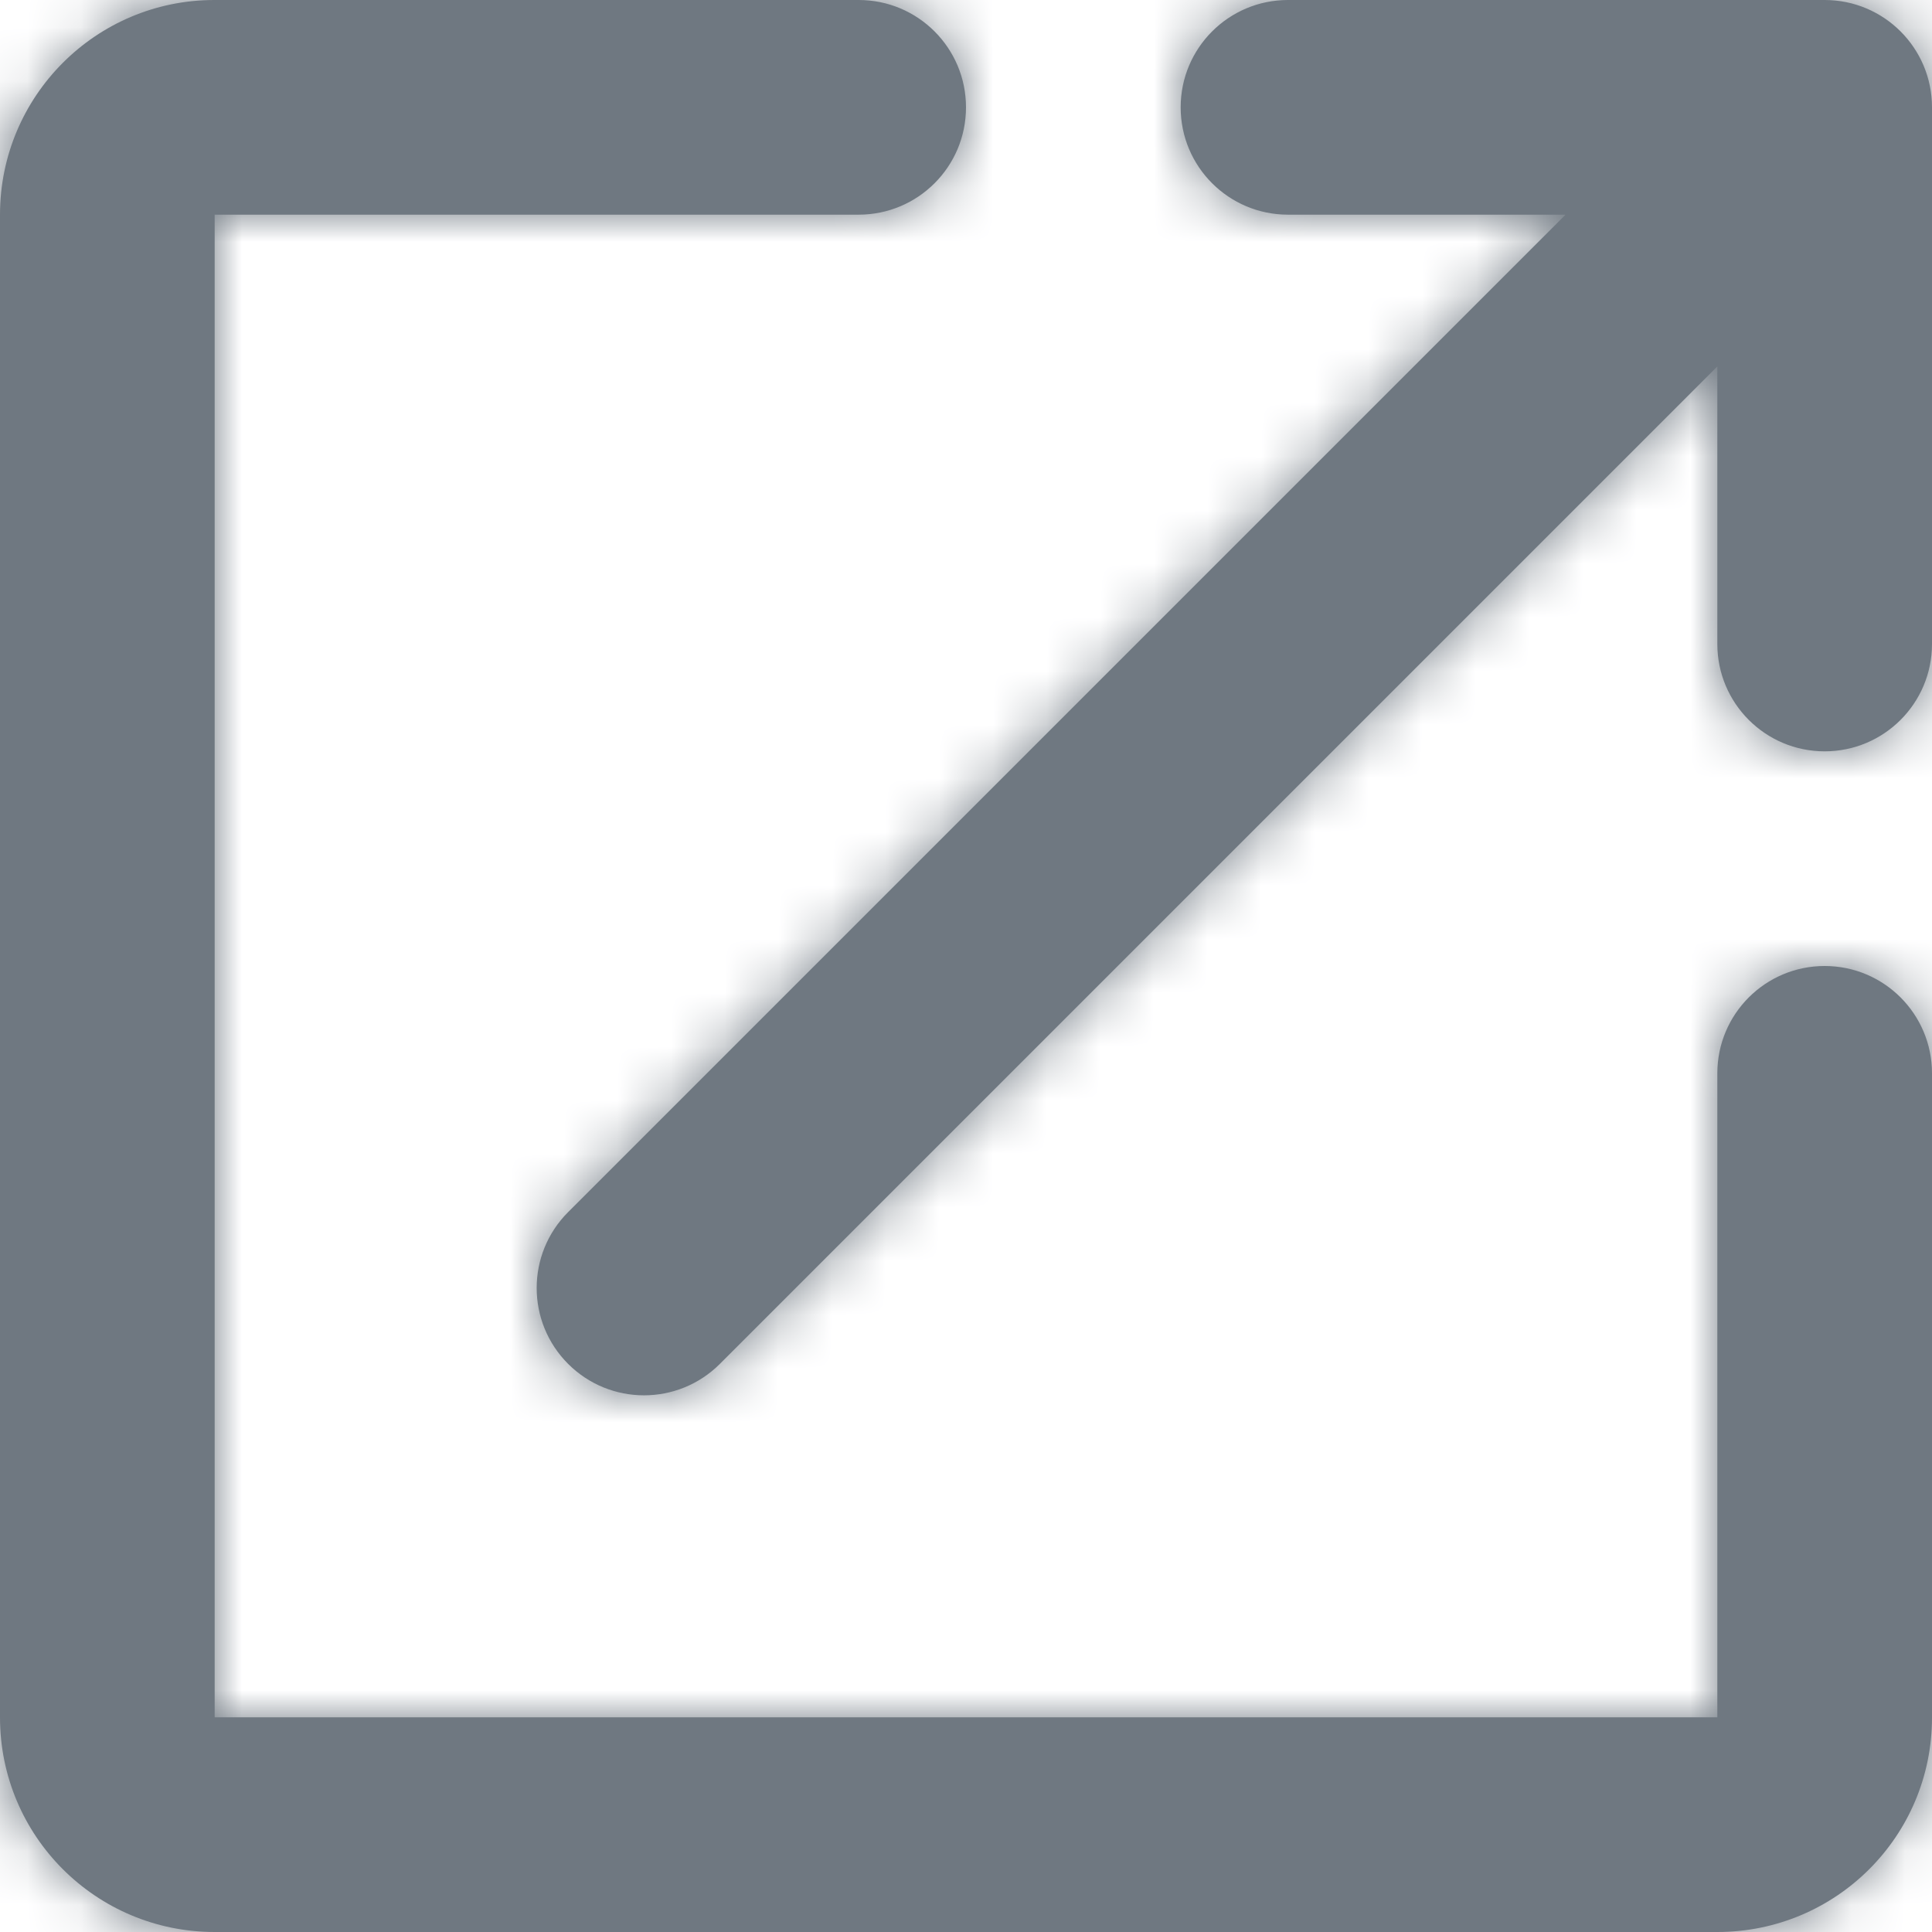 <?xml version="1.0" encoding="UTF-8"?>
<svg width="36px" height="36px" viewBox="0 0 36 36" version="1.1" xmlns="http://www.w3.org/2000/svg" xmlns:xlink="http://www.w3.org/1999/xlink">
    <!-- Generator: Sketch 53.1 (72631) - https://sketchapp.com -->
    <title>universeIcons/Milkyway/Utility/Open-in-new</title>
    <desc>Created with Sketch.</desc>
    <defs>
        <path d="M32,6.828 L13.414,25.414 C12.633,26.195 11.367,26.195 10.586,25.414 C9.805,24.633 9.805,23.367 10.586,22.586 L29.172,4 L24,4 C22.895,4 22,3.105 22,2 C22,0.895 22.895,0 24,0 L34,0 C35.105,0 36,0.895 36,2 L36,12 C36,13.105 35.105,14 34,14 C32.895,14 32,13.105 32,12 L32,6.828 Z M32,20 C32,18.895 32.895,18 34,18 C35.105,18 36,18.895 36,20 L36,32.005 C36,34.213 34.213,36 32,36 L4,36 C1.79,36 0,34.214 0,32 L0,4 C0,1.792 1.787,0 3.995,0 L16,0 C17.105,0 18,0.895 18,2 C18,3.105 17.105,4 16,4 L4,4 L4,32 L32,32 L32,20 Z" id="path-1"></path>
    </defs>
    <g id="Milkyway-Icons" stroke="none" stroke-width="1" fill="none" fill-rule="evenodd">
        <g id="Icons-in-use" transform="translate(-873, -309)">
            <g id="Icons/Milkyway/Utility/Open-In-New" transform="translate(867, 303)">
                <g id="Open-In-New">
                    <g id="Colour/Ink-Light" transform="translate(6, 6)">
                        <mask id="mask-2" fill="white">
                            <use xlink:href="#path-1"></use>
                        </mask>
                        <use id="Mask" fill="#6F7881" fill-rule="nonzero" xlink:href="#path-1"></use>
                        <g mask="url(#mask-2)" fill="#6F7881" id="Color/Ink/Light">
                            <g transform="translate(-6, -6)">
                                <rect x="0" y="0" width="48" height="48"></rect>
                            </g>
                        </g>
                    </g>
                </g>
            </g>
        </g>
    </g>
</svg>